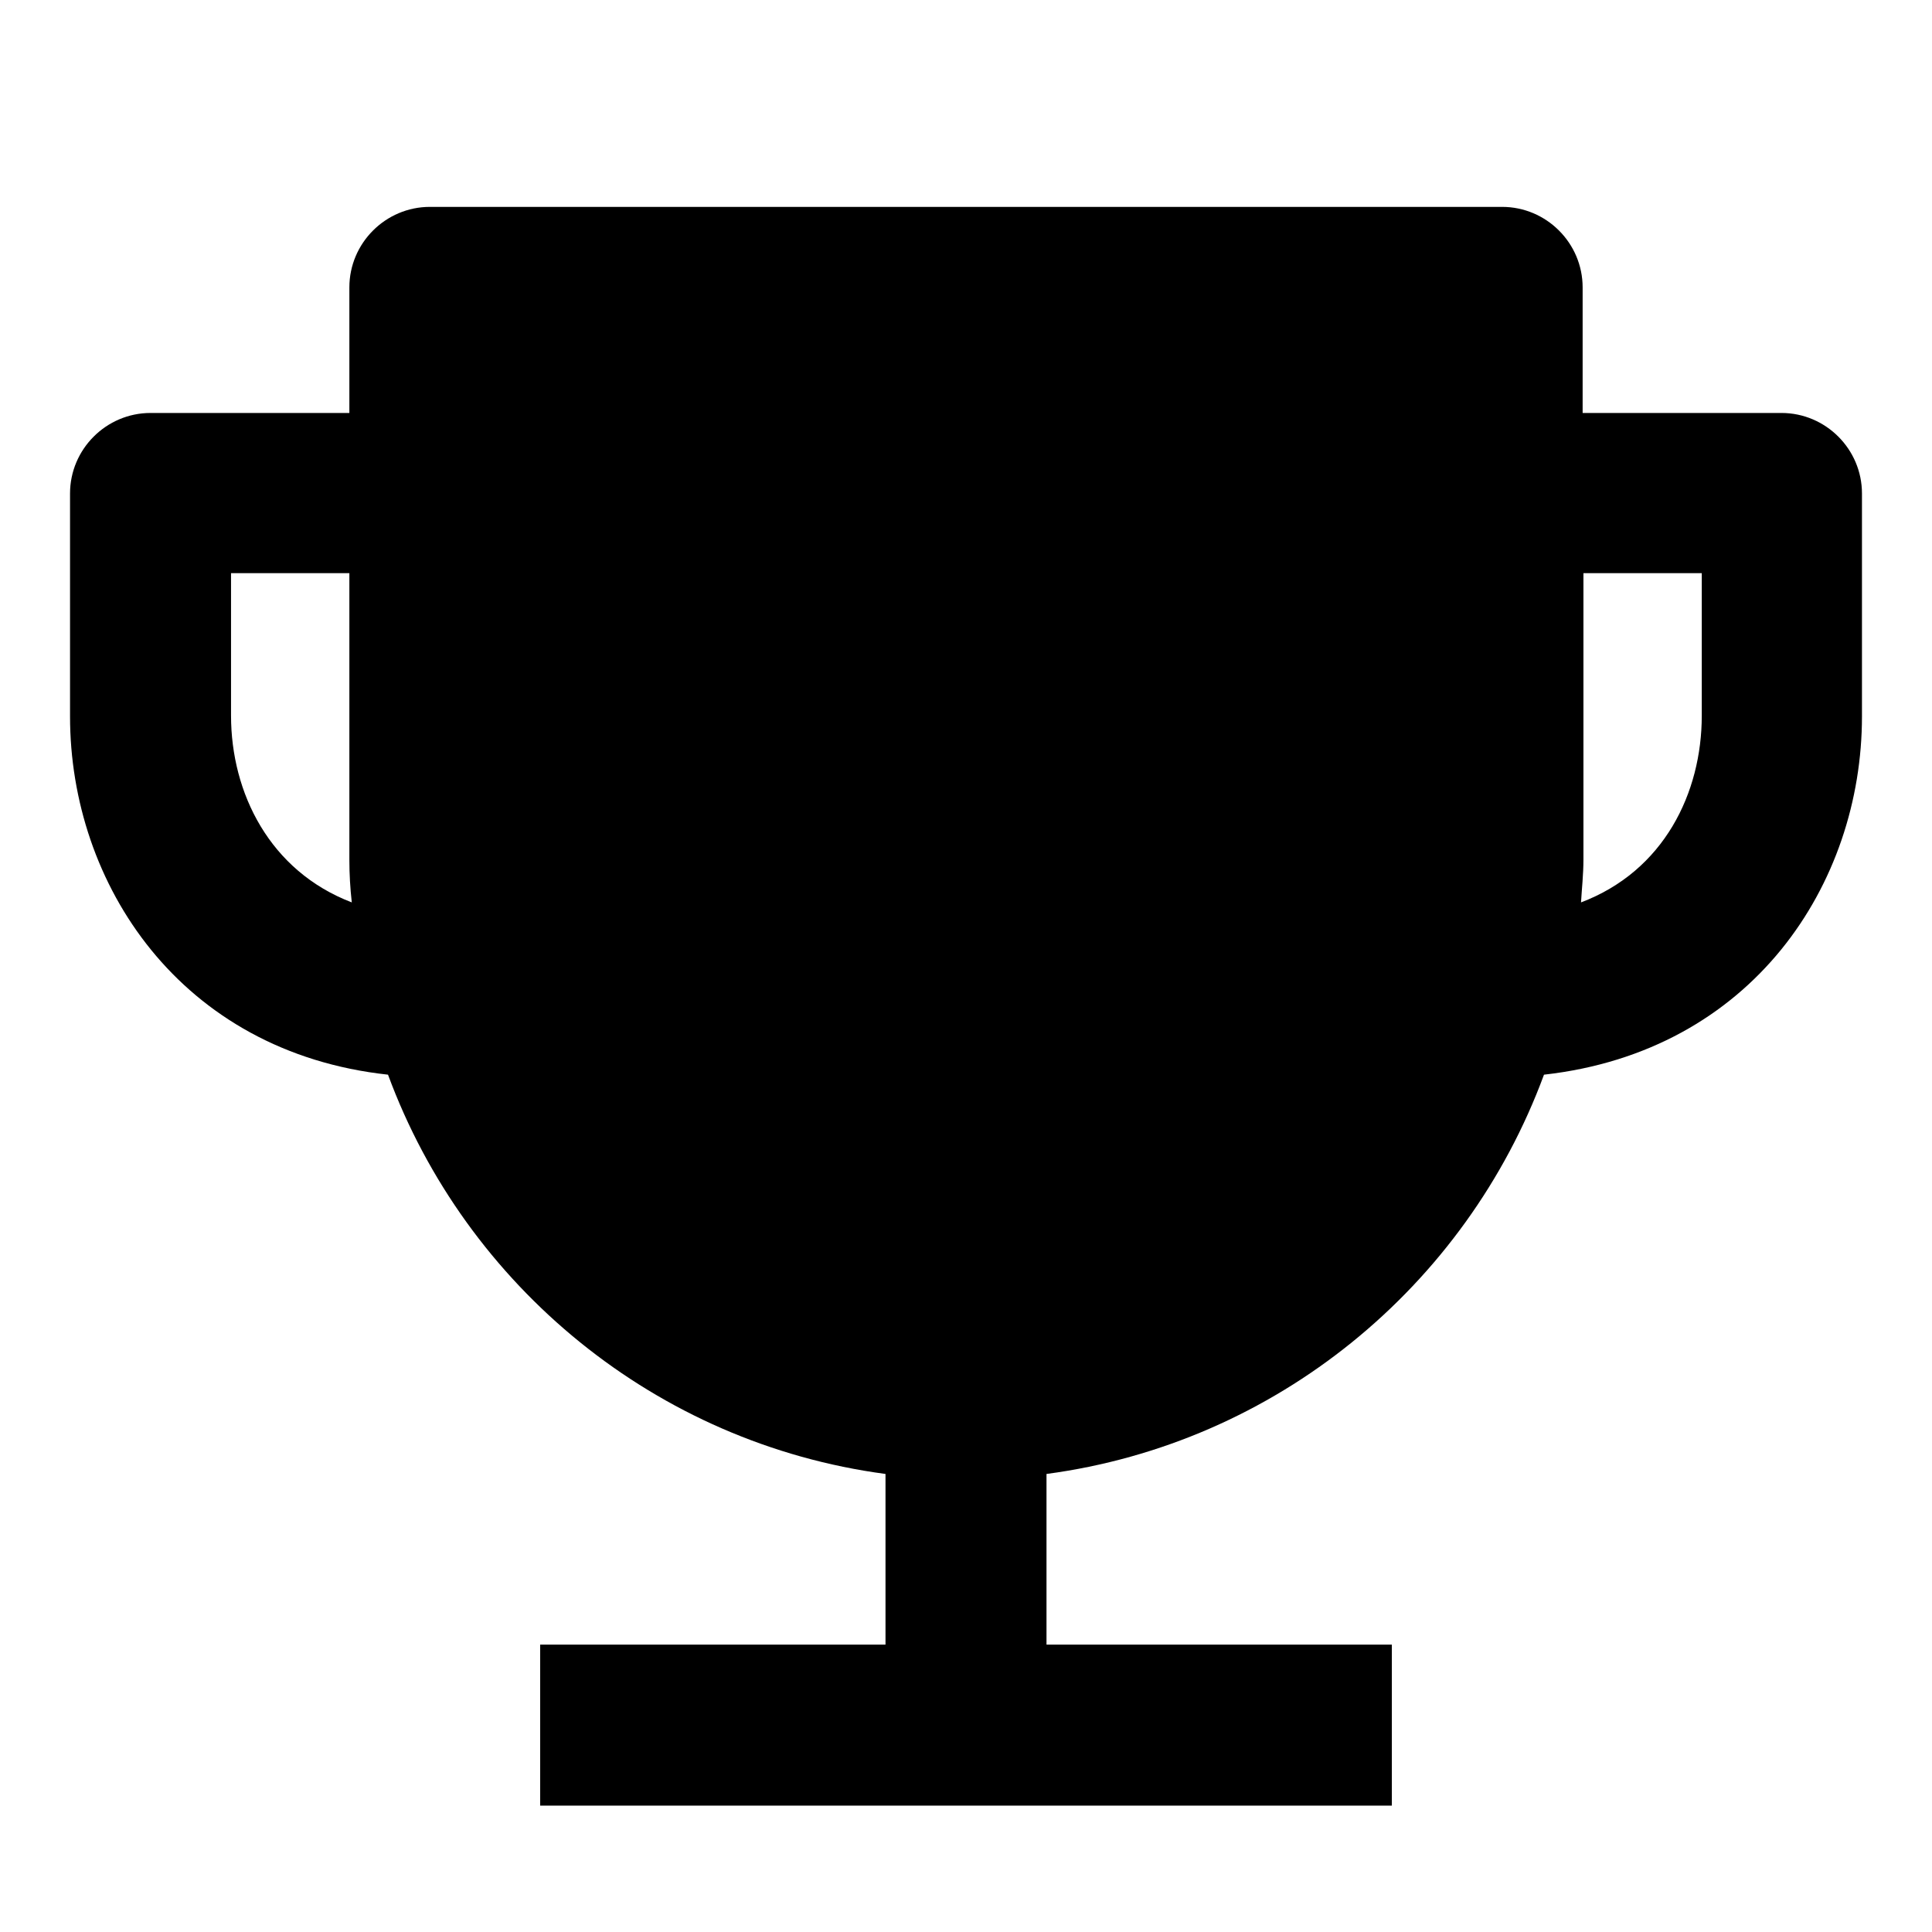 <svg viewBox="0 0 24 24" fill="none" xmlns="http://www.w3.org/2000/svg">
<path d="M22.13 5.13H19.66V3.57C19.66 3.02 19.21 2.57 18.66 2.57H5.34C4.79 2.57 4.34 3.02 4.34 3.57V5.13H1.87C1.32 5.13 0.87 5.58 0.87 6.13V8.9C0.87 10.98 2.24 13.07 4.82 13.35C5.79 15.98 8.15 17.93 11 18.31V20.43H6.71V22.43H17.29V20.43H13V18.31C15.85 17.93 18.21 15.98 19.18 13.35C21.77 13.06 23.13 10.98 23.13 8.9V6.13C23.13 5.58 22.68 5.13 22.13 5.13ZM2.87 8.89V7.12H4.34V10.68C4.34 10.86 4.35 11.03 4.37 11.21C3.35 10.82 2.87 9.85 2.87 8.89ZM21.14 8.89C21.14 9.85 20.67 10.82 19.64 11.21C19.65 11.04 19.67 10.86 19.67 10.68V7.12H21.14V8.89Z" fill="currentColor"/>
</svg>
